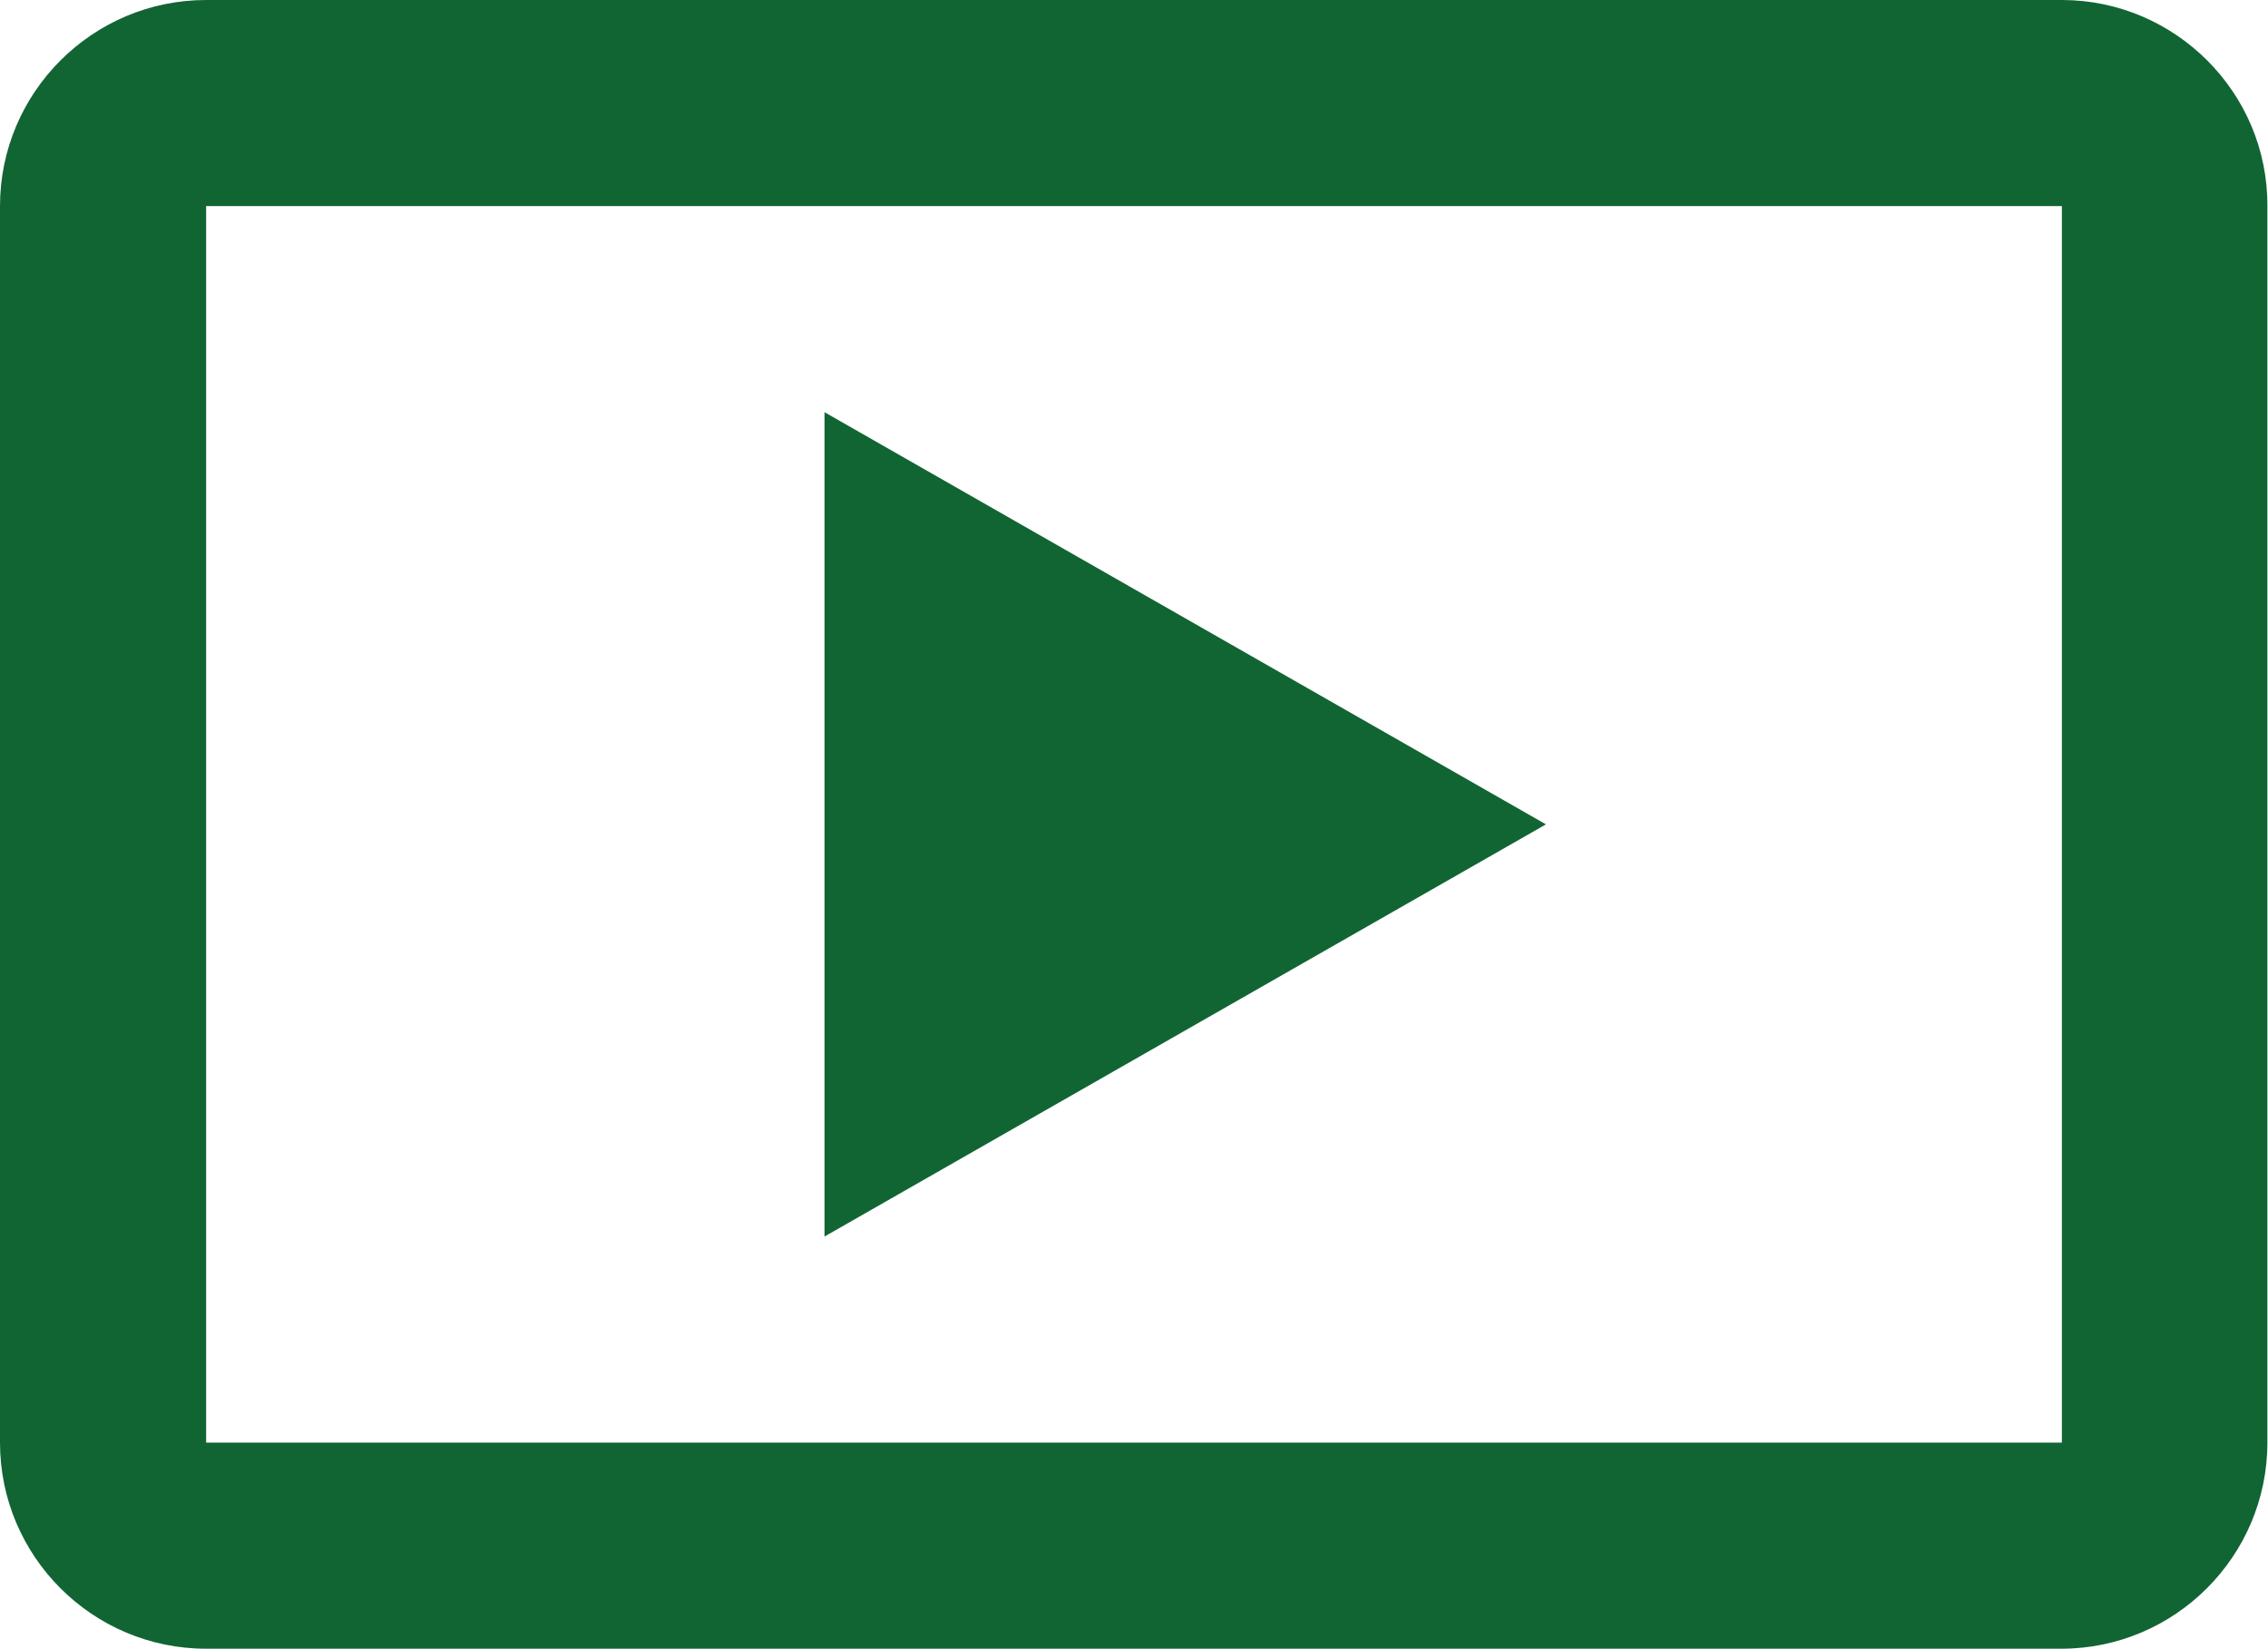 <?xml version="1.0" encoding="utf-8"?>
<!-- Generator: Adobe Illustrator 23.0.1, SVG Export Plug-In . SVG Version: 6.00 Build 0)  -->
<svg version="1.1" id="Layer_1" xmlns="http://www.w3.org/2000/svg" xmlns:xlink="http://www.w3.org/1999/xlink" x="0px" y="0px"
	 viewBox="0 0 36.53 26.57" style="enable-background:new 0 0 36.53 26.57;" xml:space="preserve">
<style type="text/css">
	.st0{fill:#116533;}
</style>
<path class="st0" d="M13.28,6.64v13.28l11.62-6.64L13.28,6.64z M33.21,0H3.32C1.49,0,0,1.49,0,3.32v19.92
	c0,1.83,1.49,3.32,3.32,3.32h8.3H24.9h8.3c1.83,0,3.32-1.49,3.32-3.32V3.32C36.53,1.49,35.03,0,33.21,0z M33.21,23.24H3.32V3.32
	h29.89V23.24z"/>
</svg>
